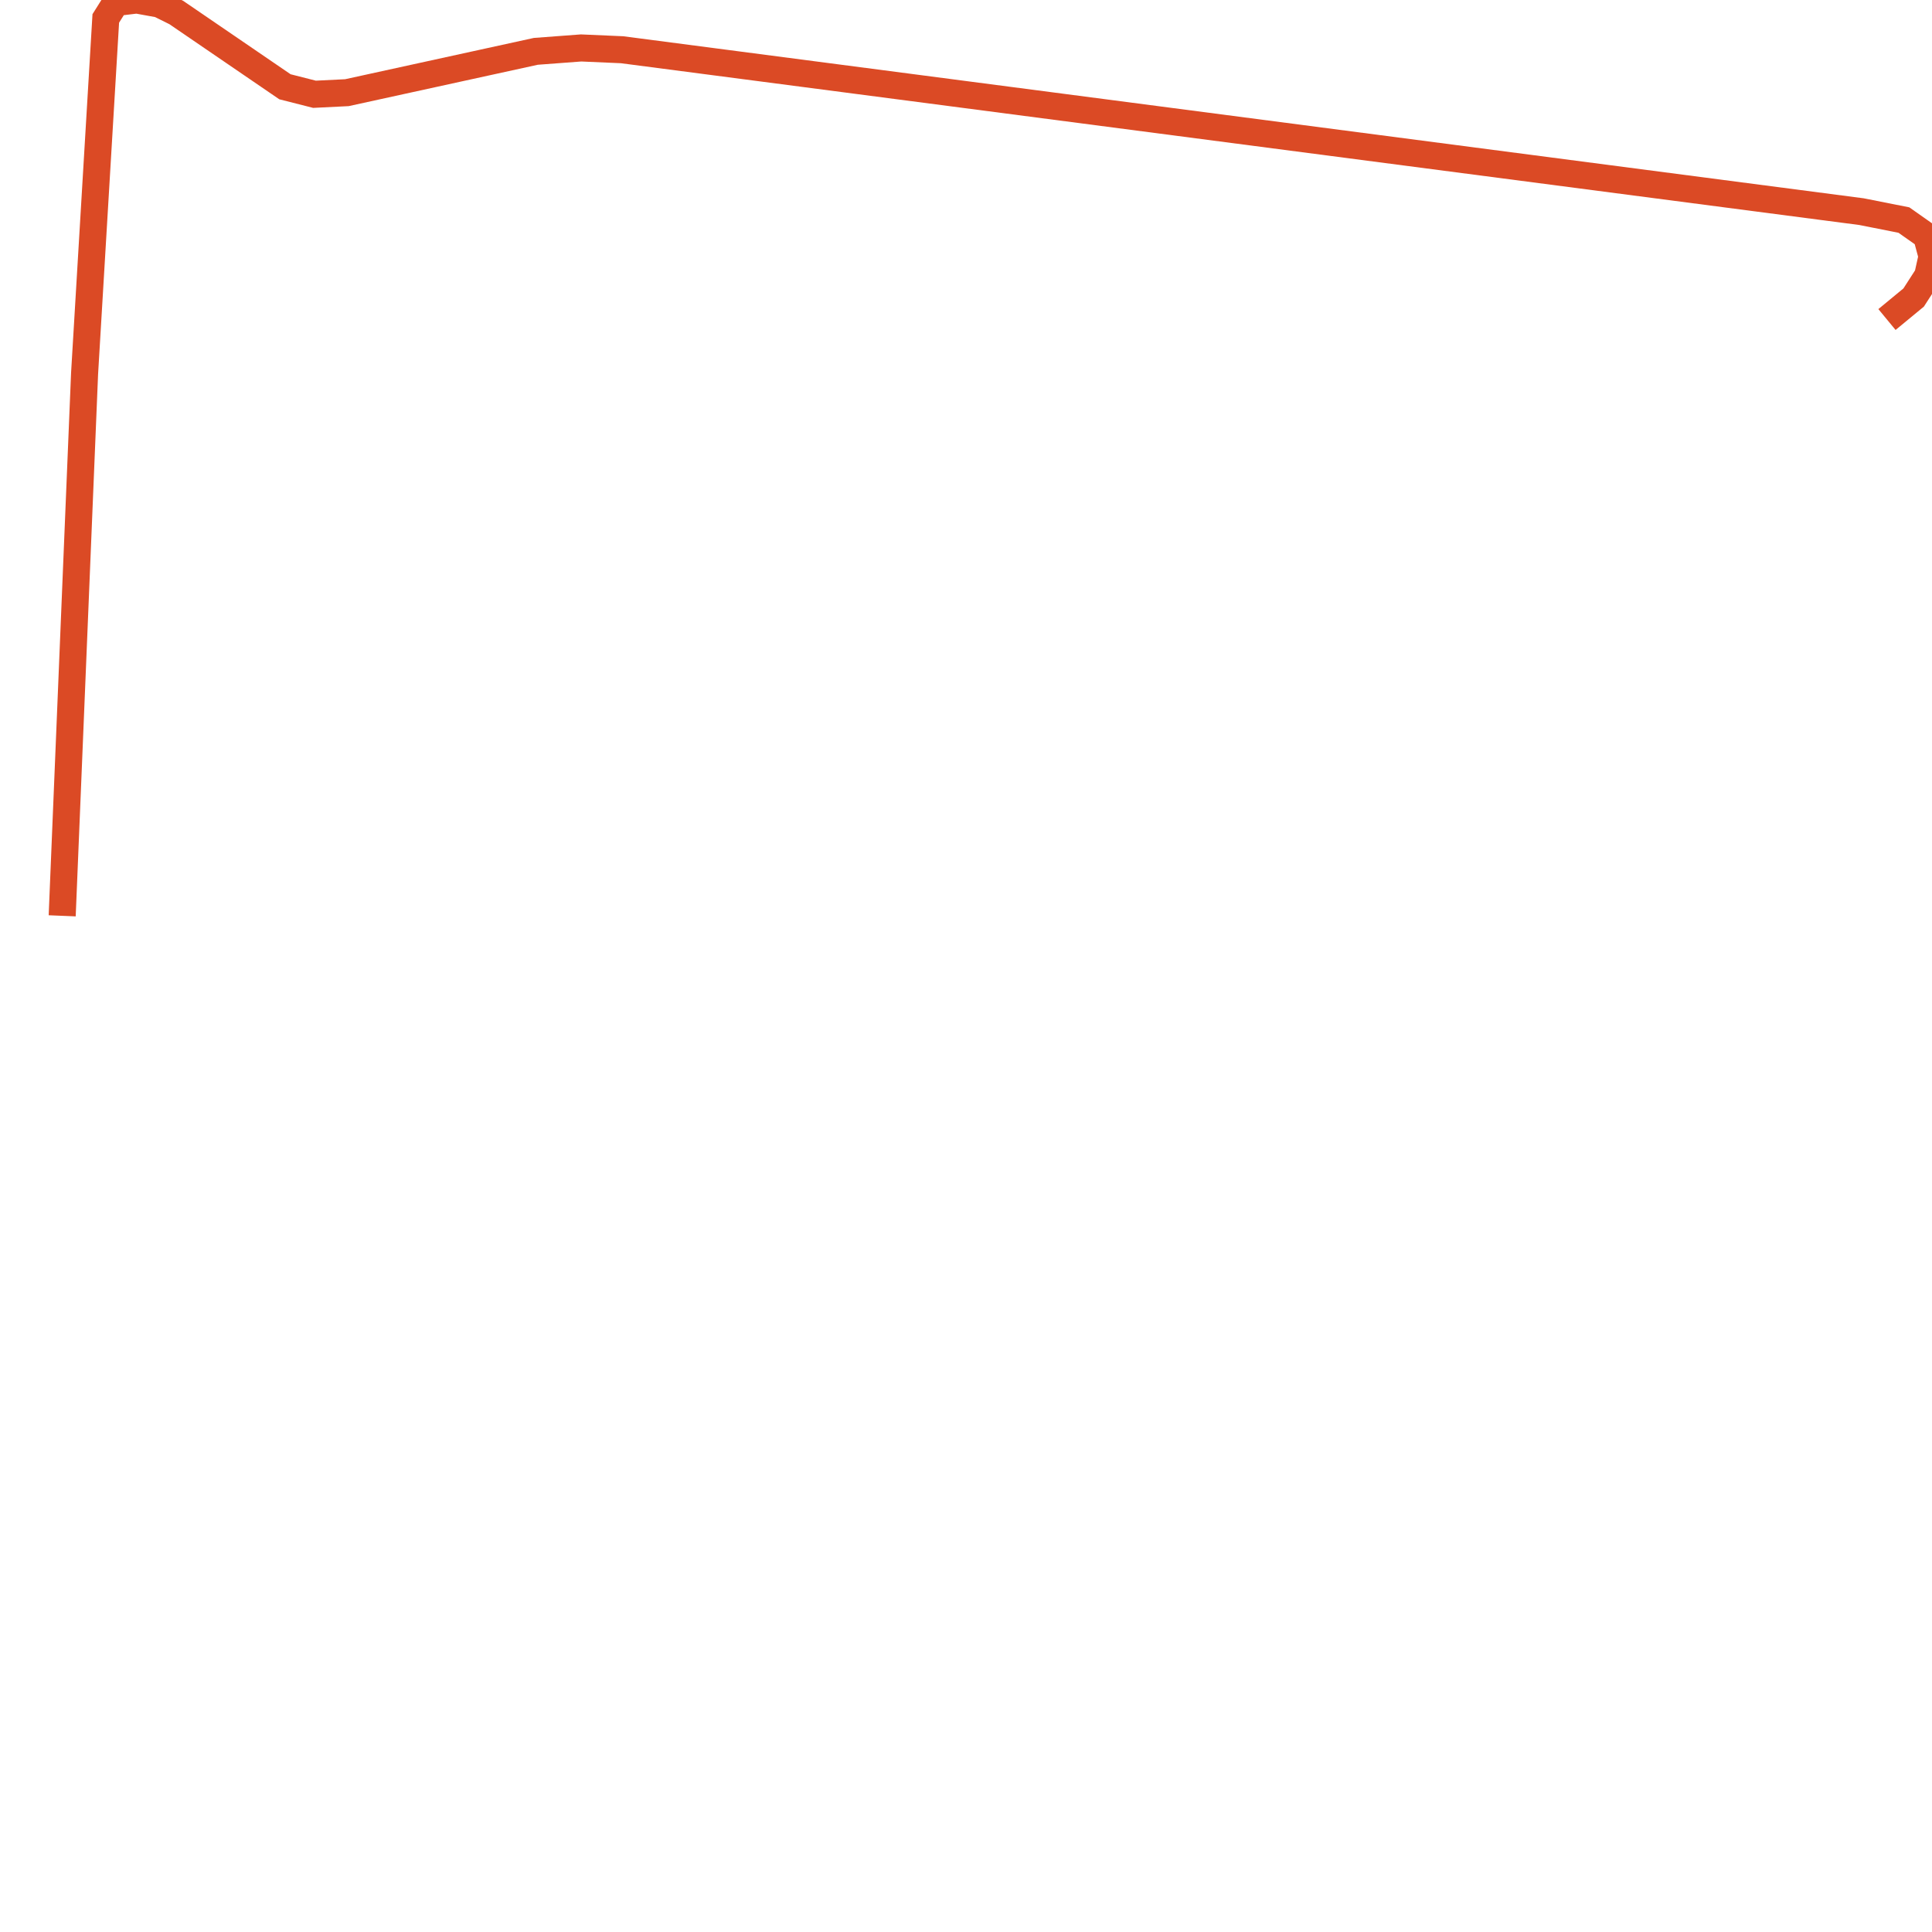 <svg width="500" height="500" xmlns="http://www.w3.org/2000/svg">
<path d="M16.093,237.013 L21.889,96.676 L27.377,4.769 L29.967,0.648 L35.393,0.0 L41.25,1.065 L45.628,3.241 L73.745,22.456 L81.391,24.4 L89.777,23.984 L138.673,13.288 L150.388,12.409 L160.994,12.872 L481.749,54.774 L492.724,56.95 L498.582,61.07 L500.0,66.349 L498.89,71.349 L495.252,76.998 L488.346,82.693" fill="none" stroke-width="7" stroke="#db4a25"/>
</svg>